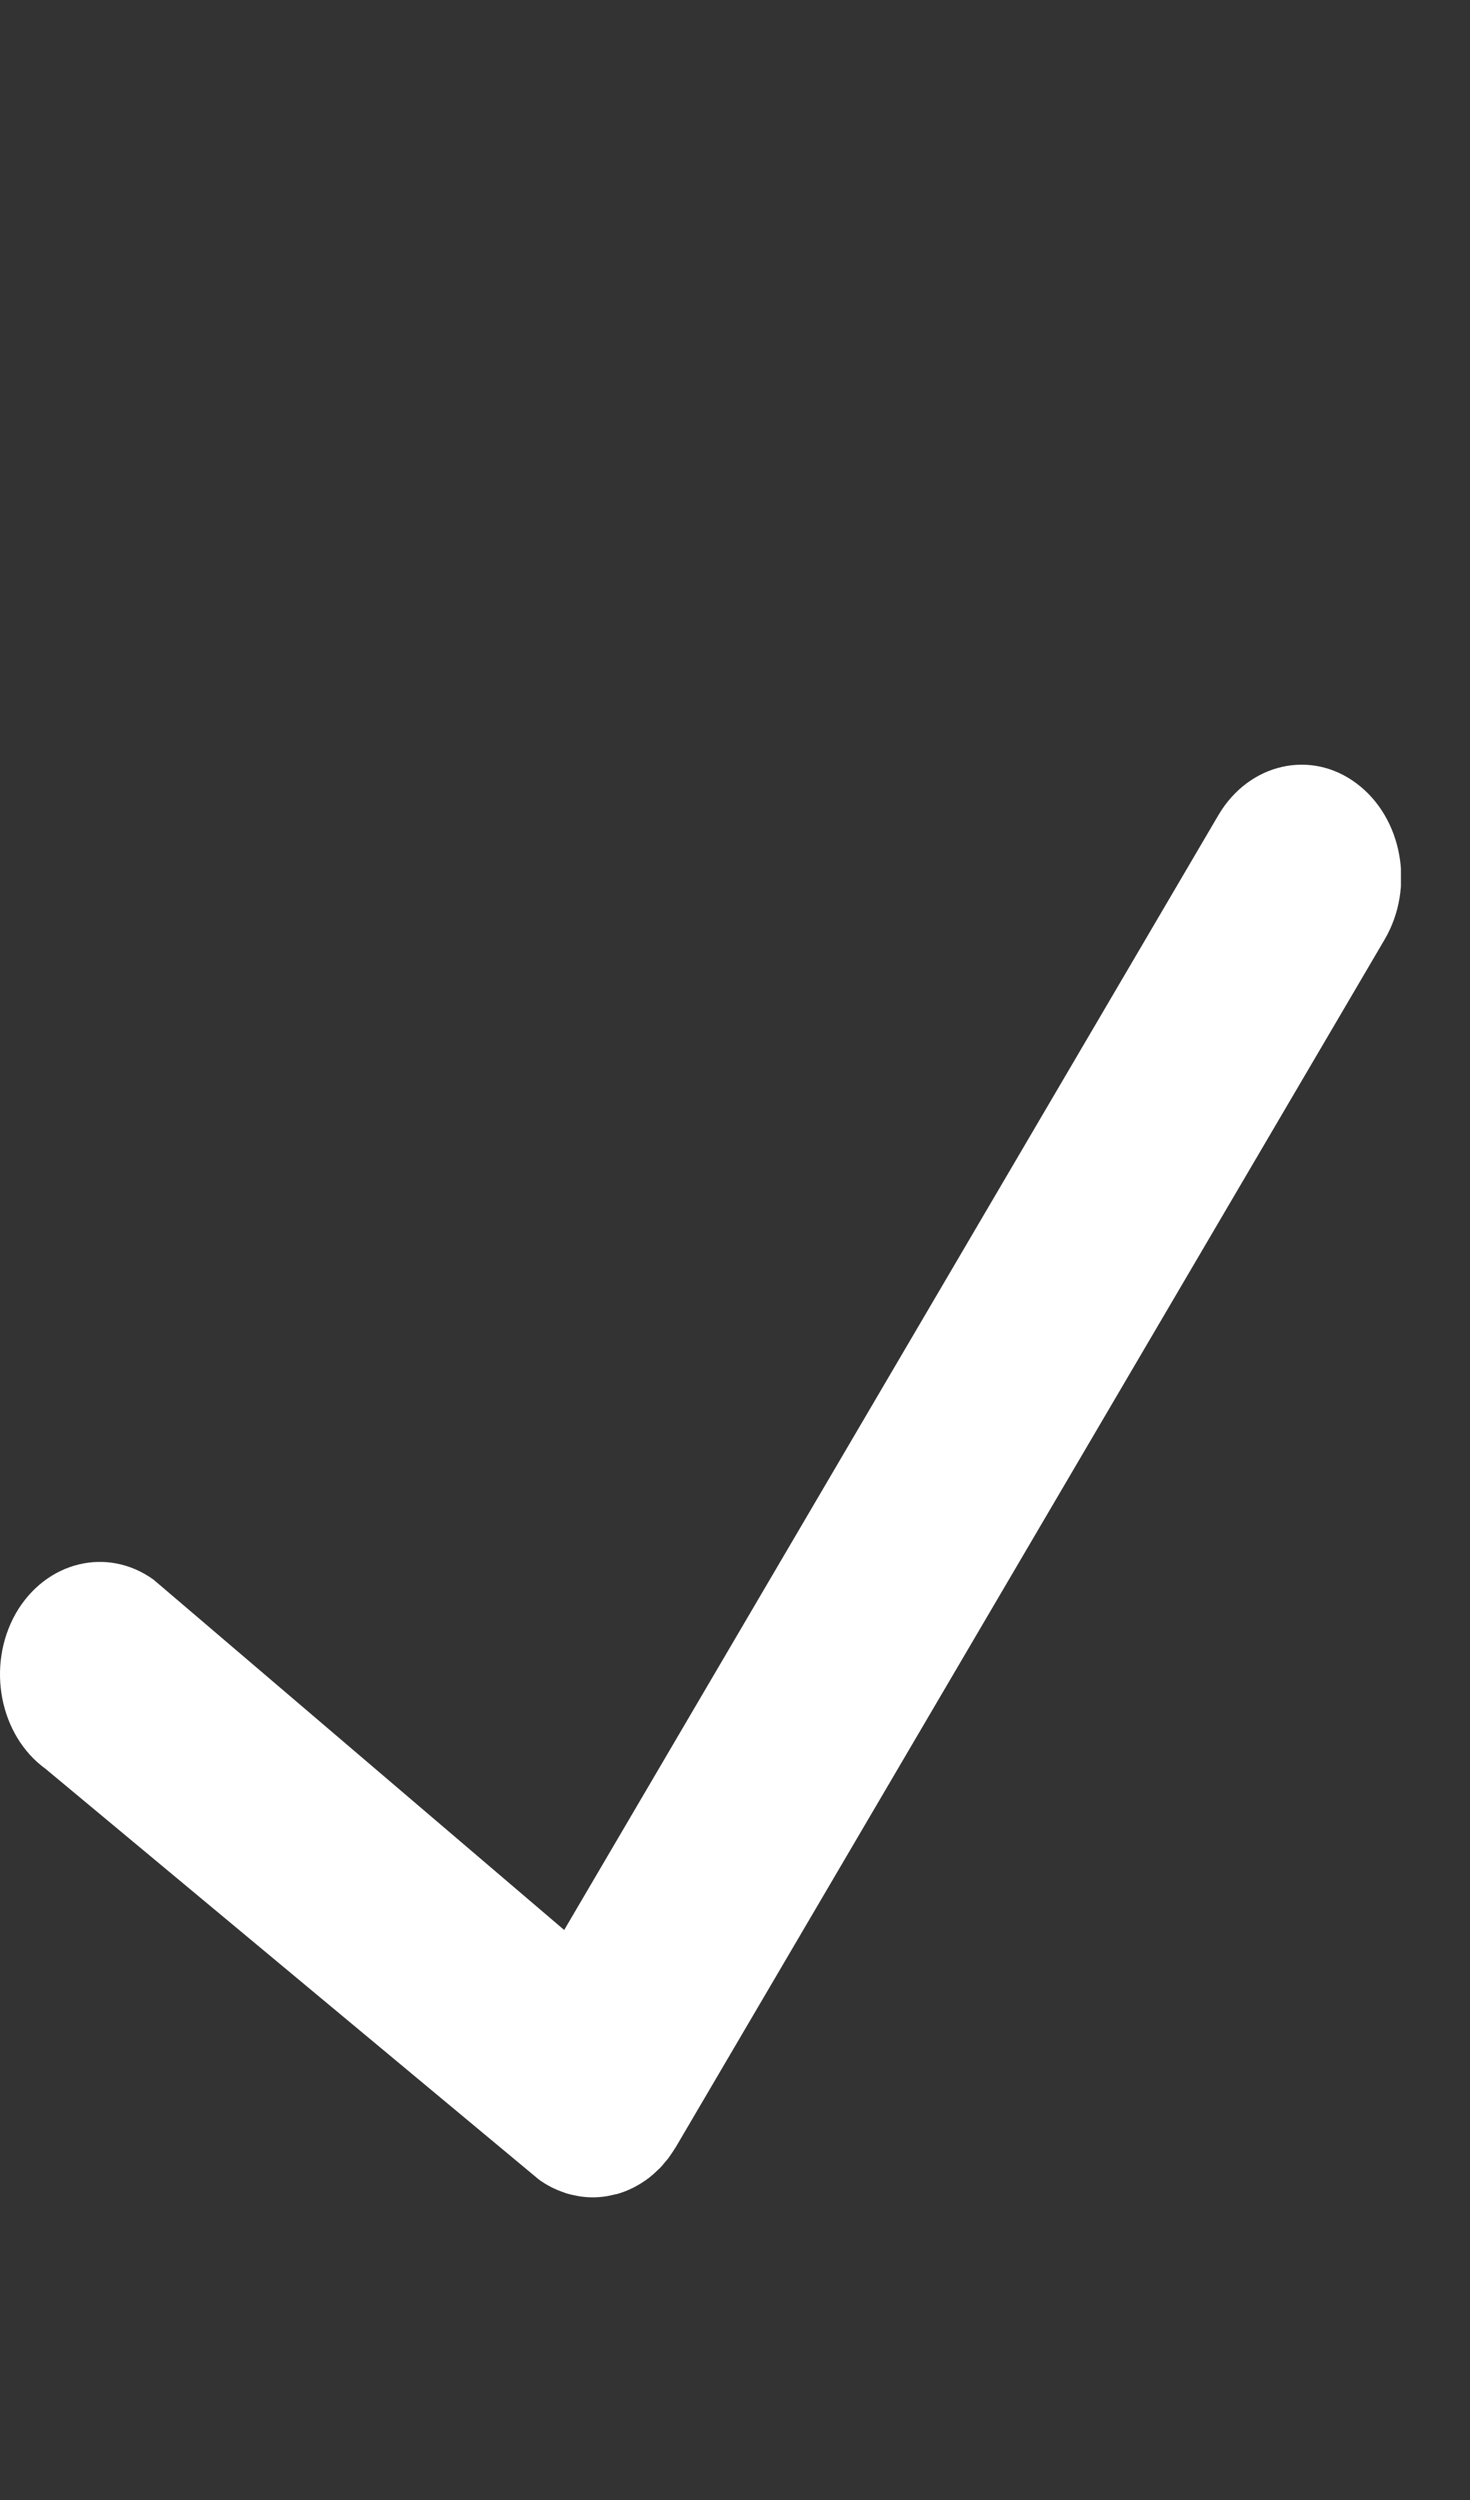 <svg width="10" height="17" viewBox="0 0 10 17" fill="none" xmlns="http://www.w3.org/2000/svg">
<rect x="0" y="0" width="10" height="17" fill="#333333" stroke="none"/>
<g clip-path="url(#clip0_180_5)">
<path fill-rule="evenodd" clip-rule="evenodd" d="M9.229 5.328C8.917 5.093 8.496 5.191 8.289 5.542L3.838 13.124L1.045 10.742C0.729 10.514 0.31 10.618 0.107 10.972C-0.094 11.328 -0.004 11.801 0.311 12.029L3.666 14.821C3.721 14.861 3.78 14.89 3.84 14.91C3.84 14.91 3.84 14.911 3.841 14.911C3.869 14.92 3.898 14.927 3.927 14.932C3.93 14.932 3.933 14.934 3.936 14.934C3.968 14.939 4 14.942 4.032 14.942C4.06 14.942 4.087 14.94 4.115 14.936C4.137 14.933 4.158 14.928 4.18 14.923C4.185 14.921 4.19 14.921 4.195 14.92C4.275 14.898 4.35 14.859 4.419 14.806C4.419 14.806 4.42 14.805 4.42 14.805C4.439 14.79 4.458 14.773 4.476 14.755C4.479 14.752 4.483 14.749 4.486 14.746C4.501 14.731 4.514 14.715 4.527 14.699C4.533 14.691 4.541 14.684 4.547 14.675C4.556 14.663 4.565 14.649 4.574 14.636C4.582 14.624 4.59 14.612 4.598 14.599L9.419 6.389C9.626 6.036 9.541 5.562 9.229 5.328Z" fill="white"/>
</g>
<defs>
<clipPath id="clip0_180_5">
<rect width="9.53" height="16.94" fill="white"/>
</clipPath>
</defs>
</svg>
